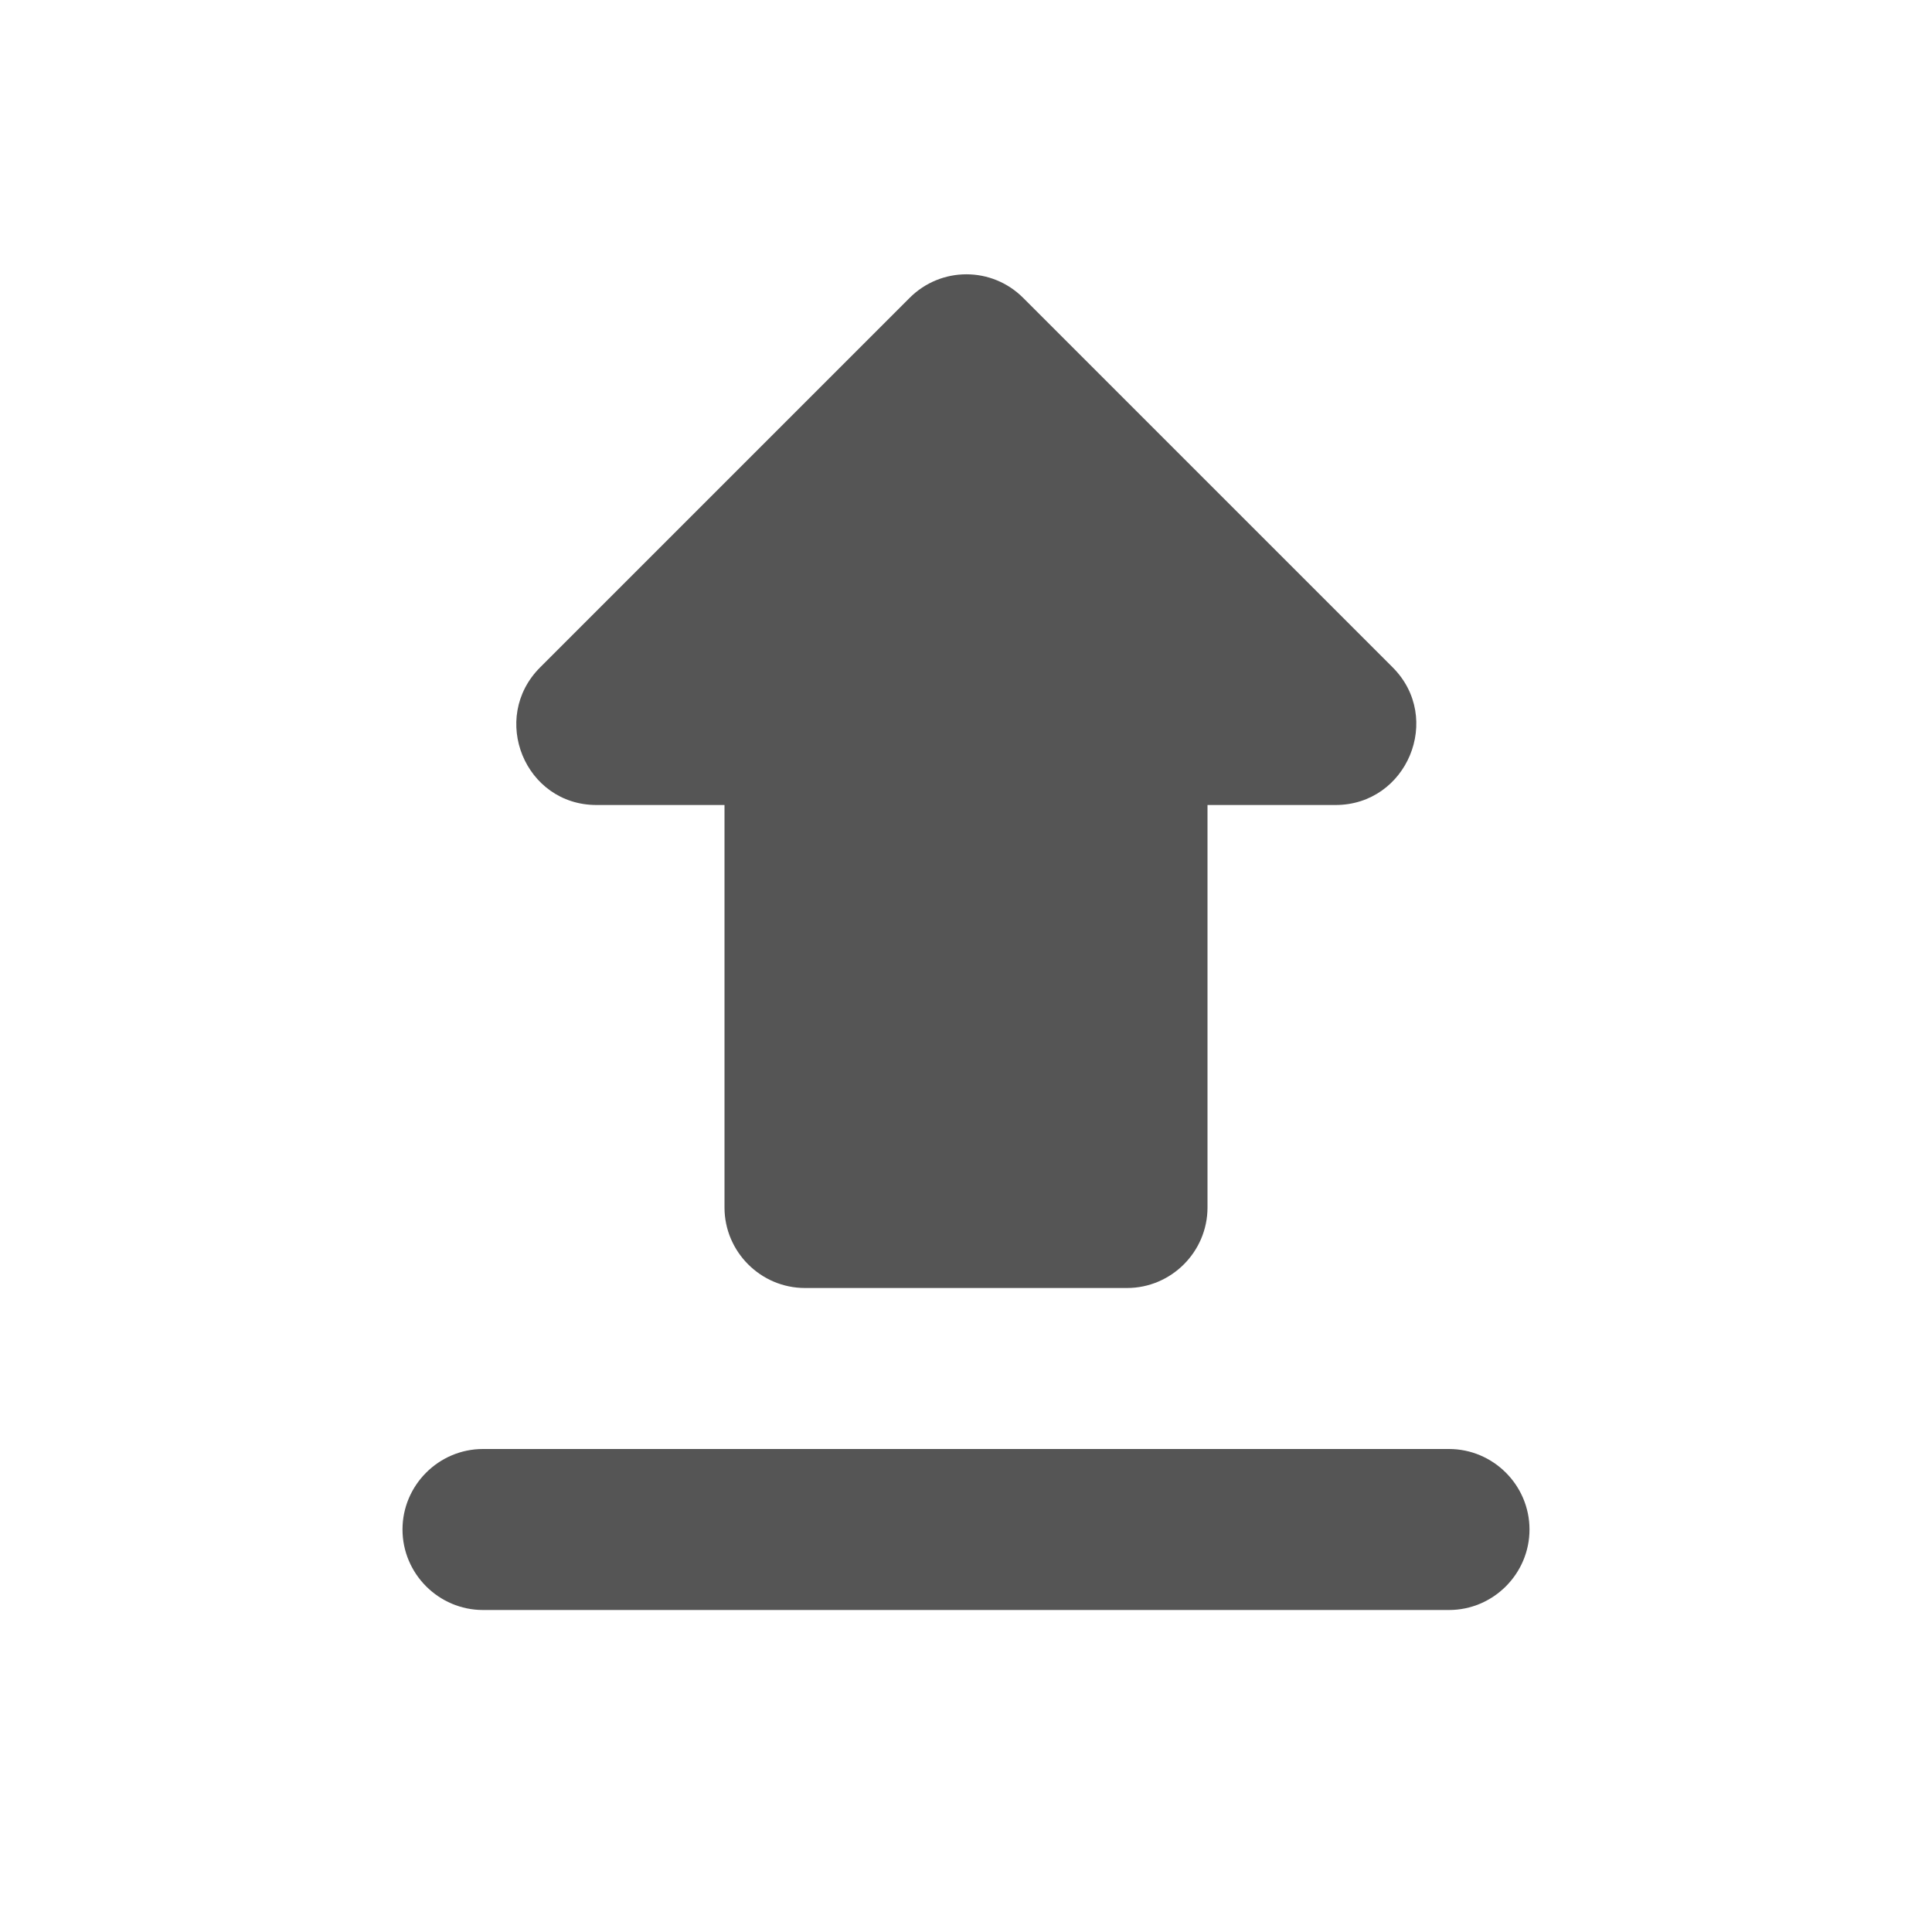 <svg fill="#555555" xmlns="http://www.w3.org/2000/svg" height="24" viewBox="0 0 24 24" width="24"><path d="M0 0h24v24H0V0z" fill="none"/><path d="M10 16h4c.55 0 1-.45 1-1v-5h1.59c.89 0 1.34-1.08.71-1.71L12.71 3.7c-.39-.39-1.02-.39-1.41 0L6.71 8.29c-.63.63-.19 1.71.7 1.71H9v5c0 .55.45 1 1 1zm-4 2h12c.55 0 1 .45 1 1s-.45 1-1 1H6c-.55 0-1-.45-1-1s.45-1 1-1z"/></svg>